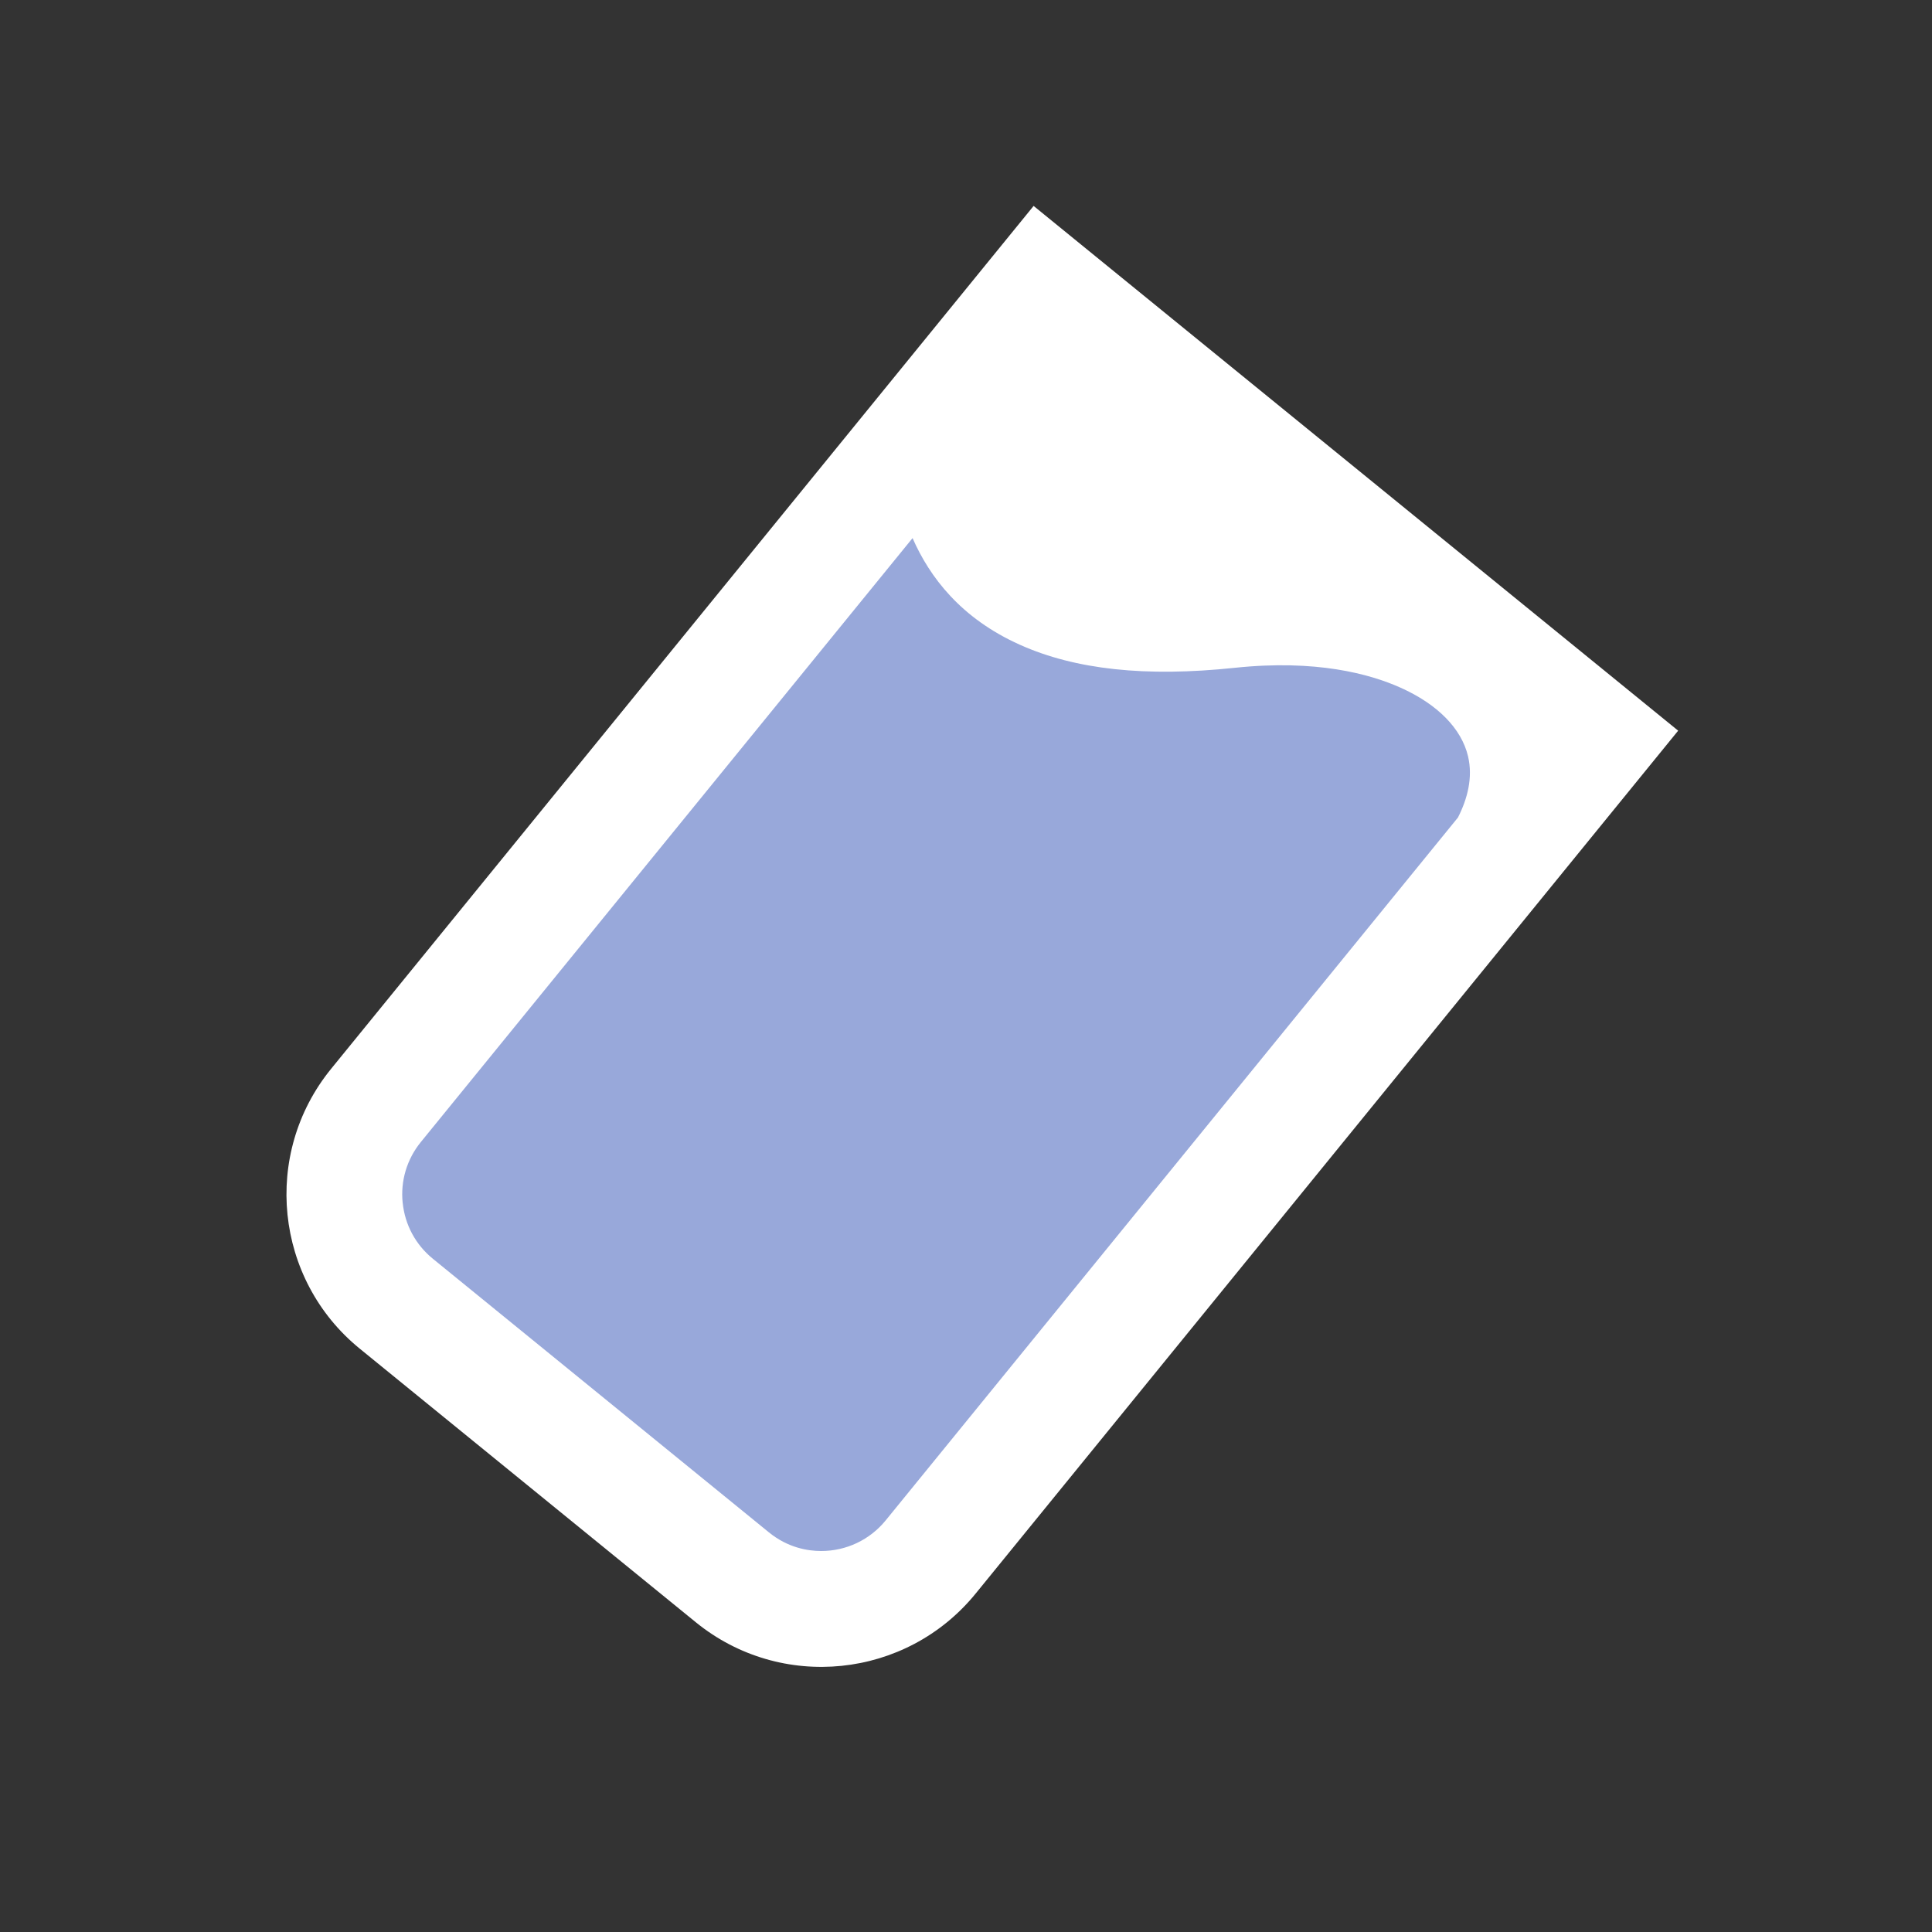 <?xml version="1.0" encoding="UTF-8"?><svg id="Layer_6" xmlns="http://www.w3.org/2000/svg" viewBox="0 0 500 500"><rect x="0" y="0" width="500" height="500" fill="#333333" stroke="none"/><defs><style>.cls-1{fill:#fff;}.cls-2{fill:#98a8da;}</style></defs><path class="cls-1" d="M136.17,83.09h215.11V371.06c0,28.42-23.07,51.48-51.48,51.48h-112.14c-28.42,0-51.48-23.07-51.48-51.48V83.09h0Z" transform="translate(214.35 -97.12) rotate(39.15)"/><path class="cls-2" d="M104.22,311.3c.58,5.71,3.36,10.85,7.81,14.47l86.96,70.8c4.9,3.99,10.06,4.83,13.53,4.83,6.51,0,12.59-2.89,16.69-7.92l148.11-181.91c2.44-4.81,3.92-10.32,2.6-15.87-1.7-7.15-7.89-13.45-17.46-17.73-7.96-3.57-21.87-7.36-42.92-5.14-23.03,2.43-41.22,.48-55.6-5.97-15.28-6.85-23.34-17.51-27.77-27.6l-127.25,156.29c-3.62,4.45-5.3,10.05-4.71,15.75Z"/></svg>